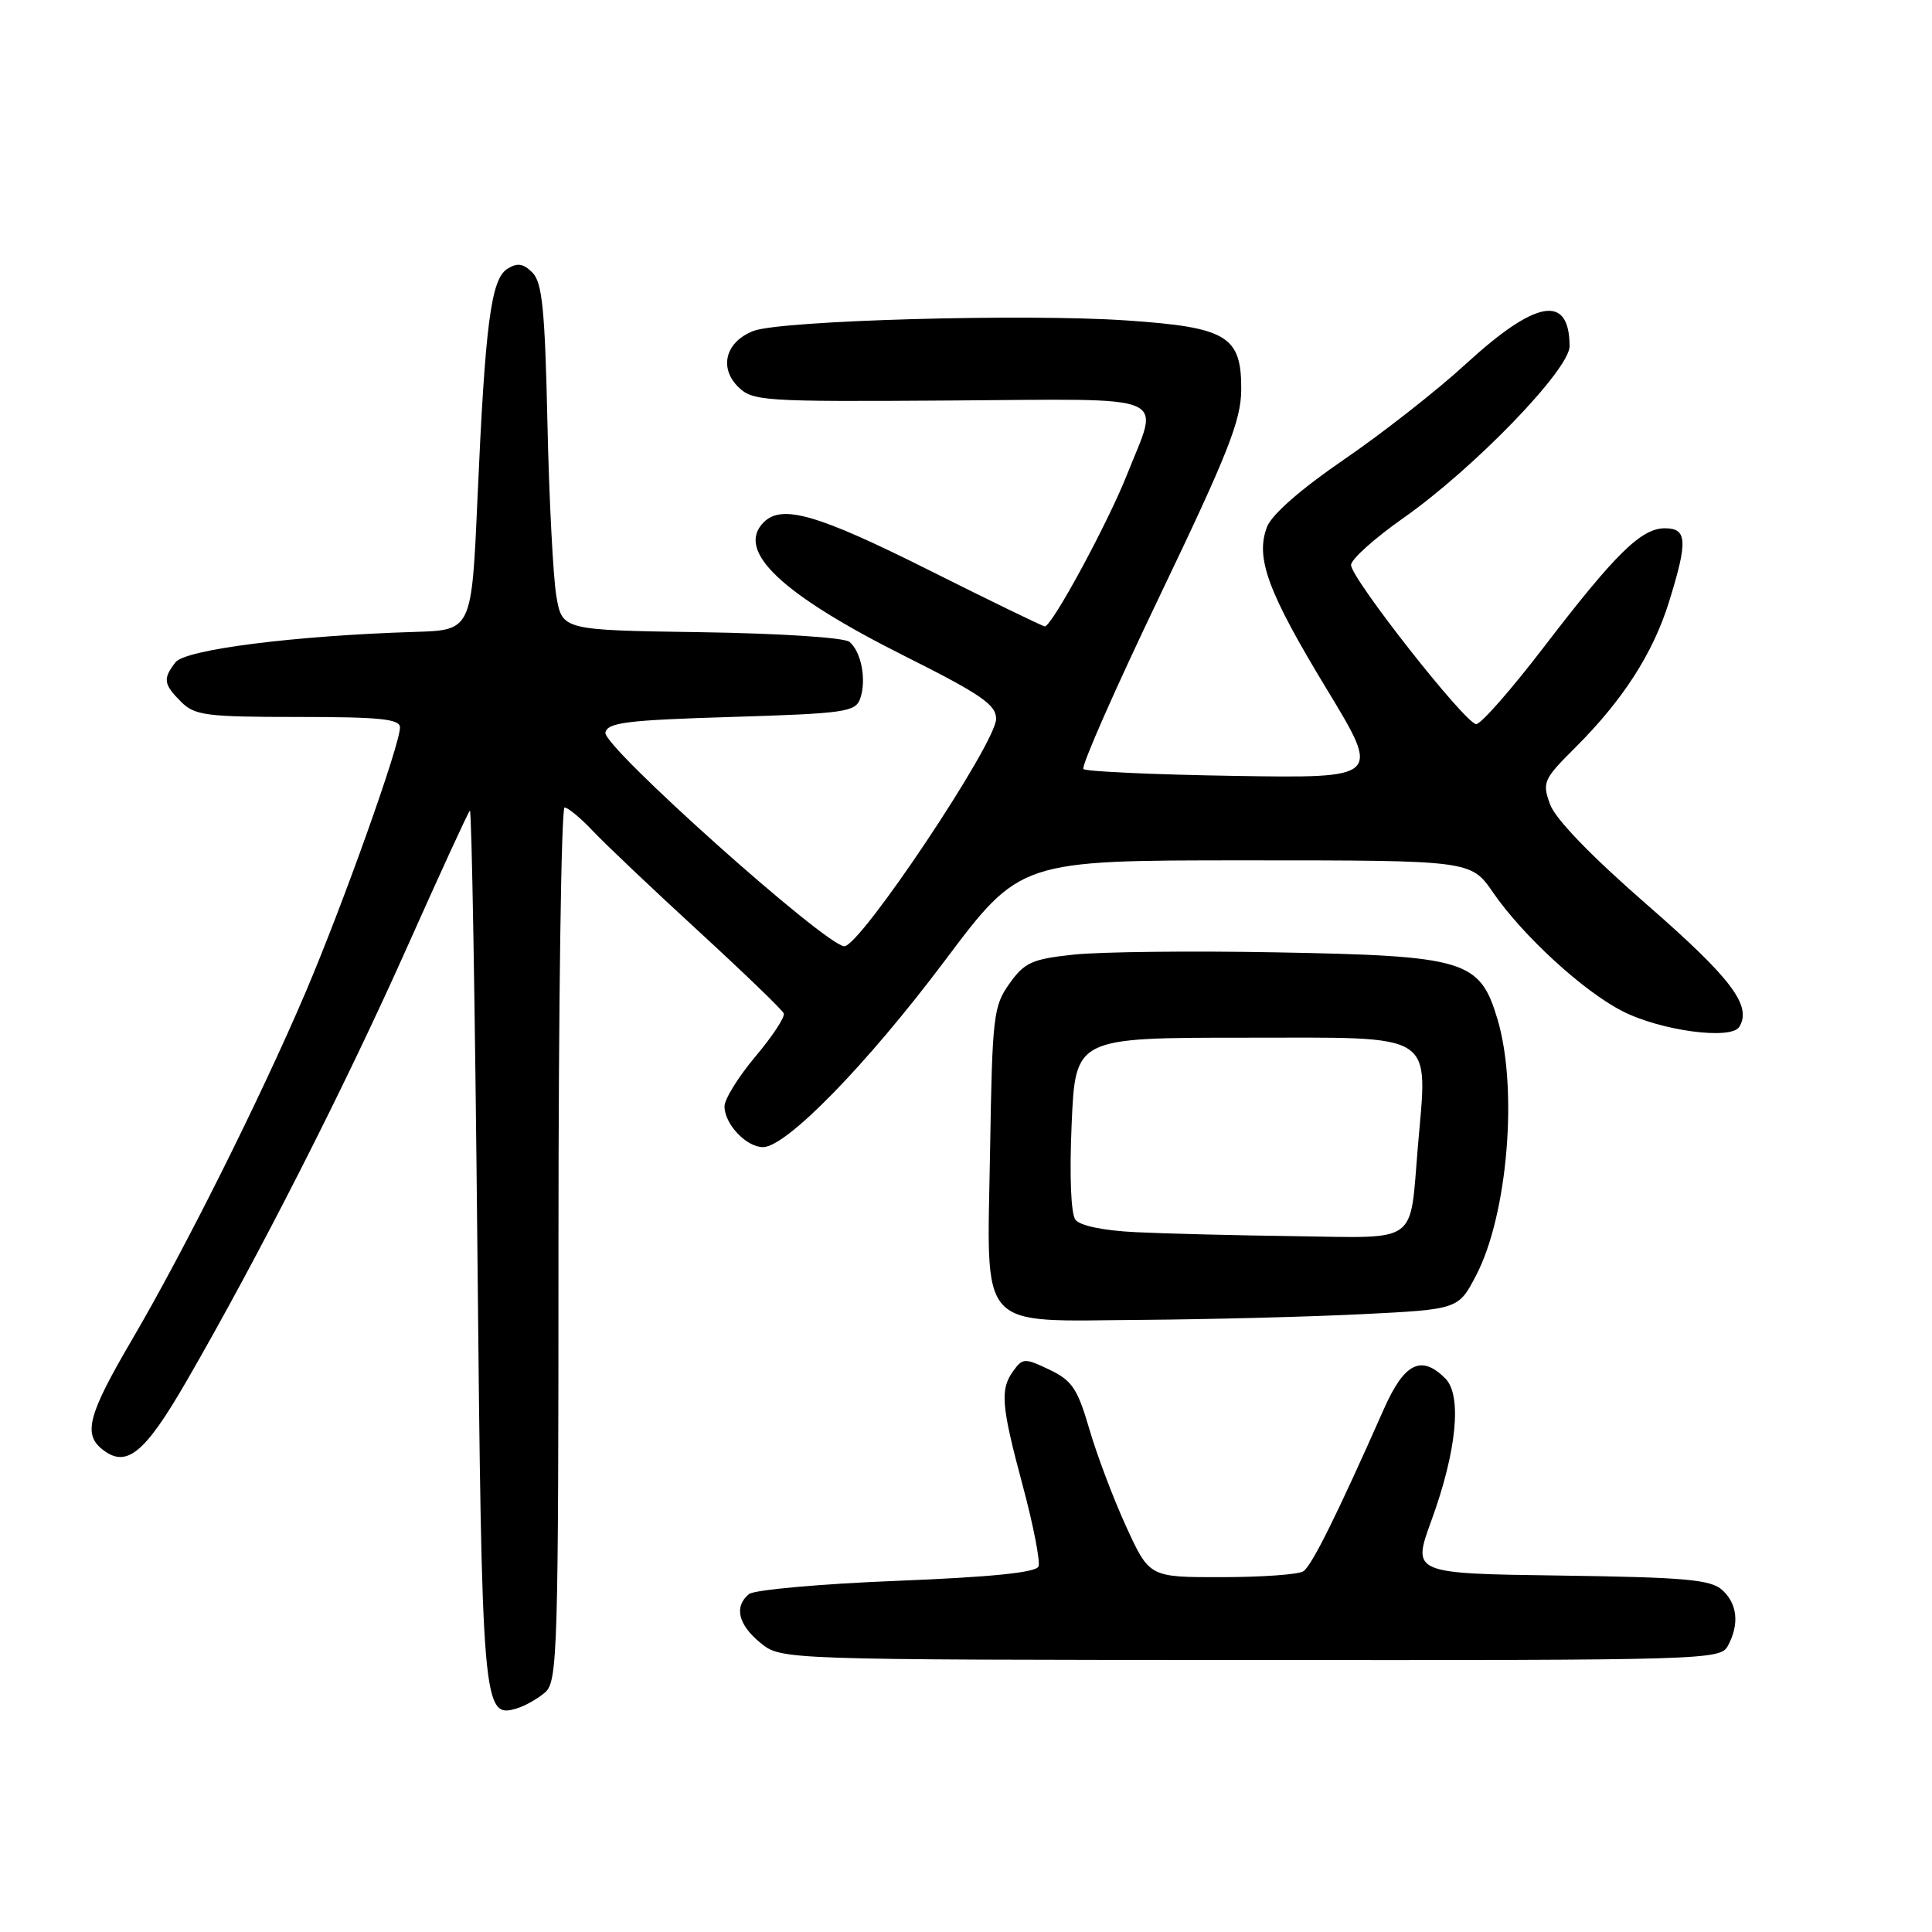 <?xml version="1.0" encoding="UTF-8" standalone="no"?>
<!DOCTYPE svg PUBLIC "-//W3C//DTD SVG 1.1//EN" "http://www.w3.org/Graphics/SVG/1.1/DTD/svg11.dtd" >
<svg xmlns="http://www.w3.org/2000/svg" xmlns:xlink="http://www.w3.org/1999/xlink" version="1.1" viewBox="0 0 256 256">
 <g >
 <path fill="currentColor"
d=" M 72.25 224.23 C 73.88 222.80 74.00 218.68 74.00 164.85 C 74.00 133.03 74.37 107.00 74.81 107.00 C 75.26 107.00 76.95 108.40 78.56 110.11 C 80.18 111.83 86.45 117.78 92.50 123.33 C 98.55 128.89 103.66 133.81 103.85 134.28 C 104.05 134.74 102.36 137.31 100.10 139.99 C 97.85 142.67 96.00 145.64 96.00 146.60 C 96.00 148.94 98.89 152.00 101.10 152.00 C 104.19 152.00 114.83 141.09 125.19 127.30 C 135.17 114.00 135.17 114.00 165.04 114.00 C 194.90 114.00 194.90 114.00 197.83 118.25 C 201.79 124.00 209.79 131.34 214.99 133.99 C 220.06 136.58 229.37 137.83 230.46 136.07 C 232.18 133.28 229.42 129.63 218.25 119.89 C 210.85 113.45 206.09 108.52 205.39 106.58 C 204.33 103.67 204.51 103.26 208.70 99.09 C 215.04 92.77 219.03 86.58 221.15 79.76 C 223.66 71.69 223.57 70.00 220.61 70.00 C 217.47 70.00 214.09 73.32 204.56 85.75 C 200.24 91.39 196.21 95.98 195.60 95.95 C 194.15 95.89 179.00 76.61 179.02 74.86 C 179.03 74.11 182.14 71.32 185.94 68.65 C 195.30 62.08 208.00 48.95 207.98 45.86 C 207.94 38.91 203.53 39.69 194.14 48.31 C 190.39 51.75 183.17 57.41 178.10 60.88 C 172.36 64.81 168.50 68.19 167.88 69.83 C 166.32 73.92 167.99 78.44 175.82 91.35 C 182.96 103.12 182.96 103.12 163.56 102.81 C 152.89 102.64 143.89 102.23 143.56 101.90 C 143.23 101.57 147.79 91.22 153.70 78.90 C 162.71 60.10 164.44 55.72 164.47 51.66 C 164.51 44.52 162.63 43.37 149.26 42.46 C 135.89 41.54 103.43 42.46 99.84 43.85 C 96.17 45.27 95.23 48.68 97.79 51.24 C 99.71 53.15 100.99 53.24 125.90 53.07 C 155.80 52.87 153.65 51.98 149.36 62.83 C 146.80 69.31 139.39 83.00 138.44 83.00 C 138.19 83.00 131.24 79.63 123.00 75.50 C 108.33 68.15 103.61 66.79 101.20 69.20 C 97.43 72.97 103.50 78.73 119.99 86.99 C 130.00 92.01 132.00 93.39 131.99 95.26 C 131.97 98.50 113.91 125.53 111.86 125.38 C 109.25 125.19 79.87 98.91 80.22 97.08 C 80.48 95.74 83.03 95.42 96.91 95.00 C 111.96 94.54 113.36 94.34 113.98 92.57 C 114.84 90.11 114.13 86.36 112.56 85.05 C 111.88 84.48 103.40 83.93 92.93 83.77 C 74.50 83.50 74.50 83.50 73.72 79.00 C 73.30 76.53 72.76 66.22 72.54 56.10 C 72.21 41.02 71.85 37.42 70.55 36.12 C 69.34 34.91 68.55 34.79 67.23 35.62 C 65.06 36.98 64.29 42.91 63.27 66.00 C 62.50 83.50 62.50 83.50 55.00 83.73 C 39.10 84.22 24.55 86.06 23.25 87.76 C 21.56 89.95 21.66 90.66 24.00 93.00 C 25.80 94.80 27.33 95.00 39.50 95.00 C 50.35 95.00 53.00 95.27 53.00 96.39 C 53.00 98.68 45.45 119.86 40.46 131.56 C 34.52 145.49 24.33 165.88 17.39 177.69 C 11.77 187.29 11.03 189.95 13.44 191.95 C 16.69 194.64 19.10 192.73 24.72 183.00 C 34.26 166.49 45.64 144.11 53.87 125.67 C 58.25 115.86 62.02 107.64 62.26 107.41 C 62.50 107.17 62.94 133.02 63.25 164.85 C 63.85 226.43 63.96 227.75 68.49 226.37 C 69.59 226.04 71.29 225.07 72.25 224.23 Z  M 228.96 218.07 C 230.50 215.19 230.22 212.51 228.20 210.68 C 226.68 209.30 223.26 209.00 206.75 208.77 C 187.11 208.50 187.11 208.50 189.66 201.50 C 193.02 192.31 193.75 184.89 191.51 182.65 C 188.32 179.46 186.07 180.59 183.35 186.75 C 177.16 200.73 173.80 207.51 172.69 208.21 C 172.04 208.63 167.18 208.98 161.90 208.98 C 152.30 209.00 152.30 209.00 149.21 202.25 C 147.51 198.54 145.32 192.72 144.33 189.32 C 142.78 184.01 142.05 182.92 139.06 181.49 C 135.80 179.94 135.52 179.94 134.30 181.61 C 132.48 184.09 132.65 186.18 135.54 196.94 C 136.93 202.14 137.86 206.92 137.61 207.56 C 137.31 208.37 131.35 208.97 118.83 209.47 C 108.75 209.87 99.94 210.66 99.25 211.22 C 97.24 212.87 97.80 215.26 100.75 217.68 C 103.50 219.93 103.50 219.93 165.71 219.96 C 226.22 220.00 227.96 219.95 228.96 218.07 Z  M 180.37 174.14 C 193.24 173.50 193.24 173.50 195.59 169.00 C 199.77 161.00 201.17 144.31 198.44 135.10 C 196.09 127.20 194.26 126.65 169.02 126.19 C 157.76 125.98 145.73 126.12 142.28 126.49 C 136.75 127.08 135.76 127.52 133.76 130.33 C 131.63 133.31 131.48 134.63 131.19 152.49 C 130.79 176.76 129.24 175.04 151.36 174.89 C 160.24 174.82 173.29 174.49 180.37 174.14 Z  M 150.50 163.27 C 146.26 163.07 143.11 162.42 142.50 161.62 C 141.90 160.83 141.70 155.78 142.00 148.91 C 142.50 137.50 142.50 137.50 165.00 137.50 C 190.69 137.50 189.17 136.53 187.86 152.11 C 186.78 164.98 188.10 164.03 171.68 163.80 C 163.88 163.70 154.35 163.46 150.50 163.27 Z "/>
</g>
</svg>